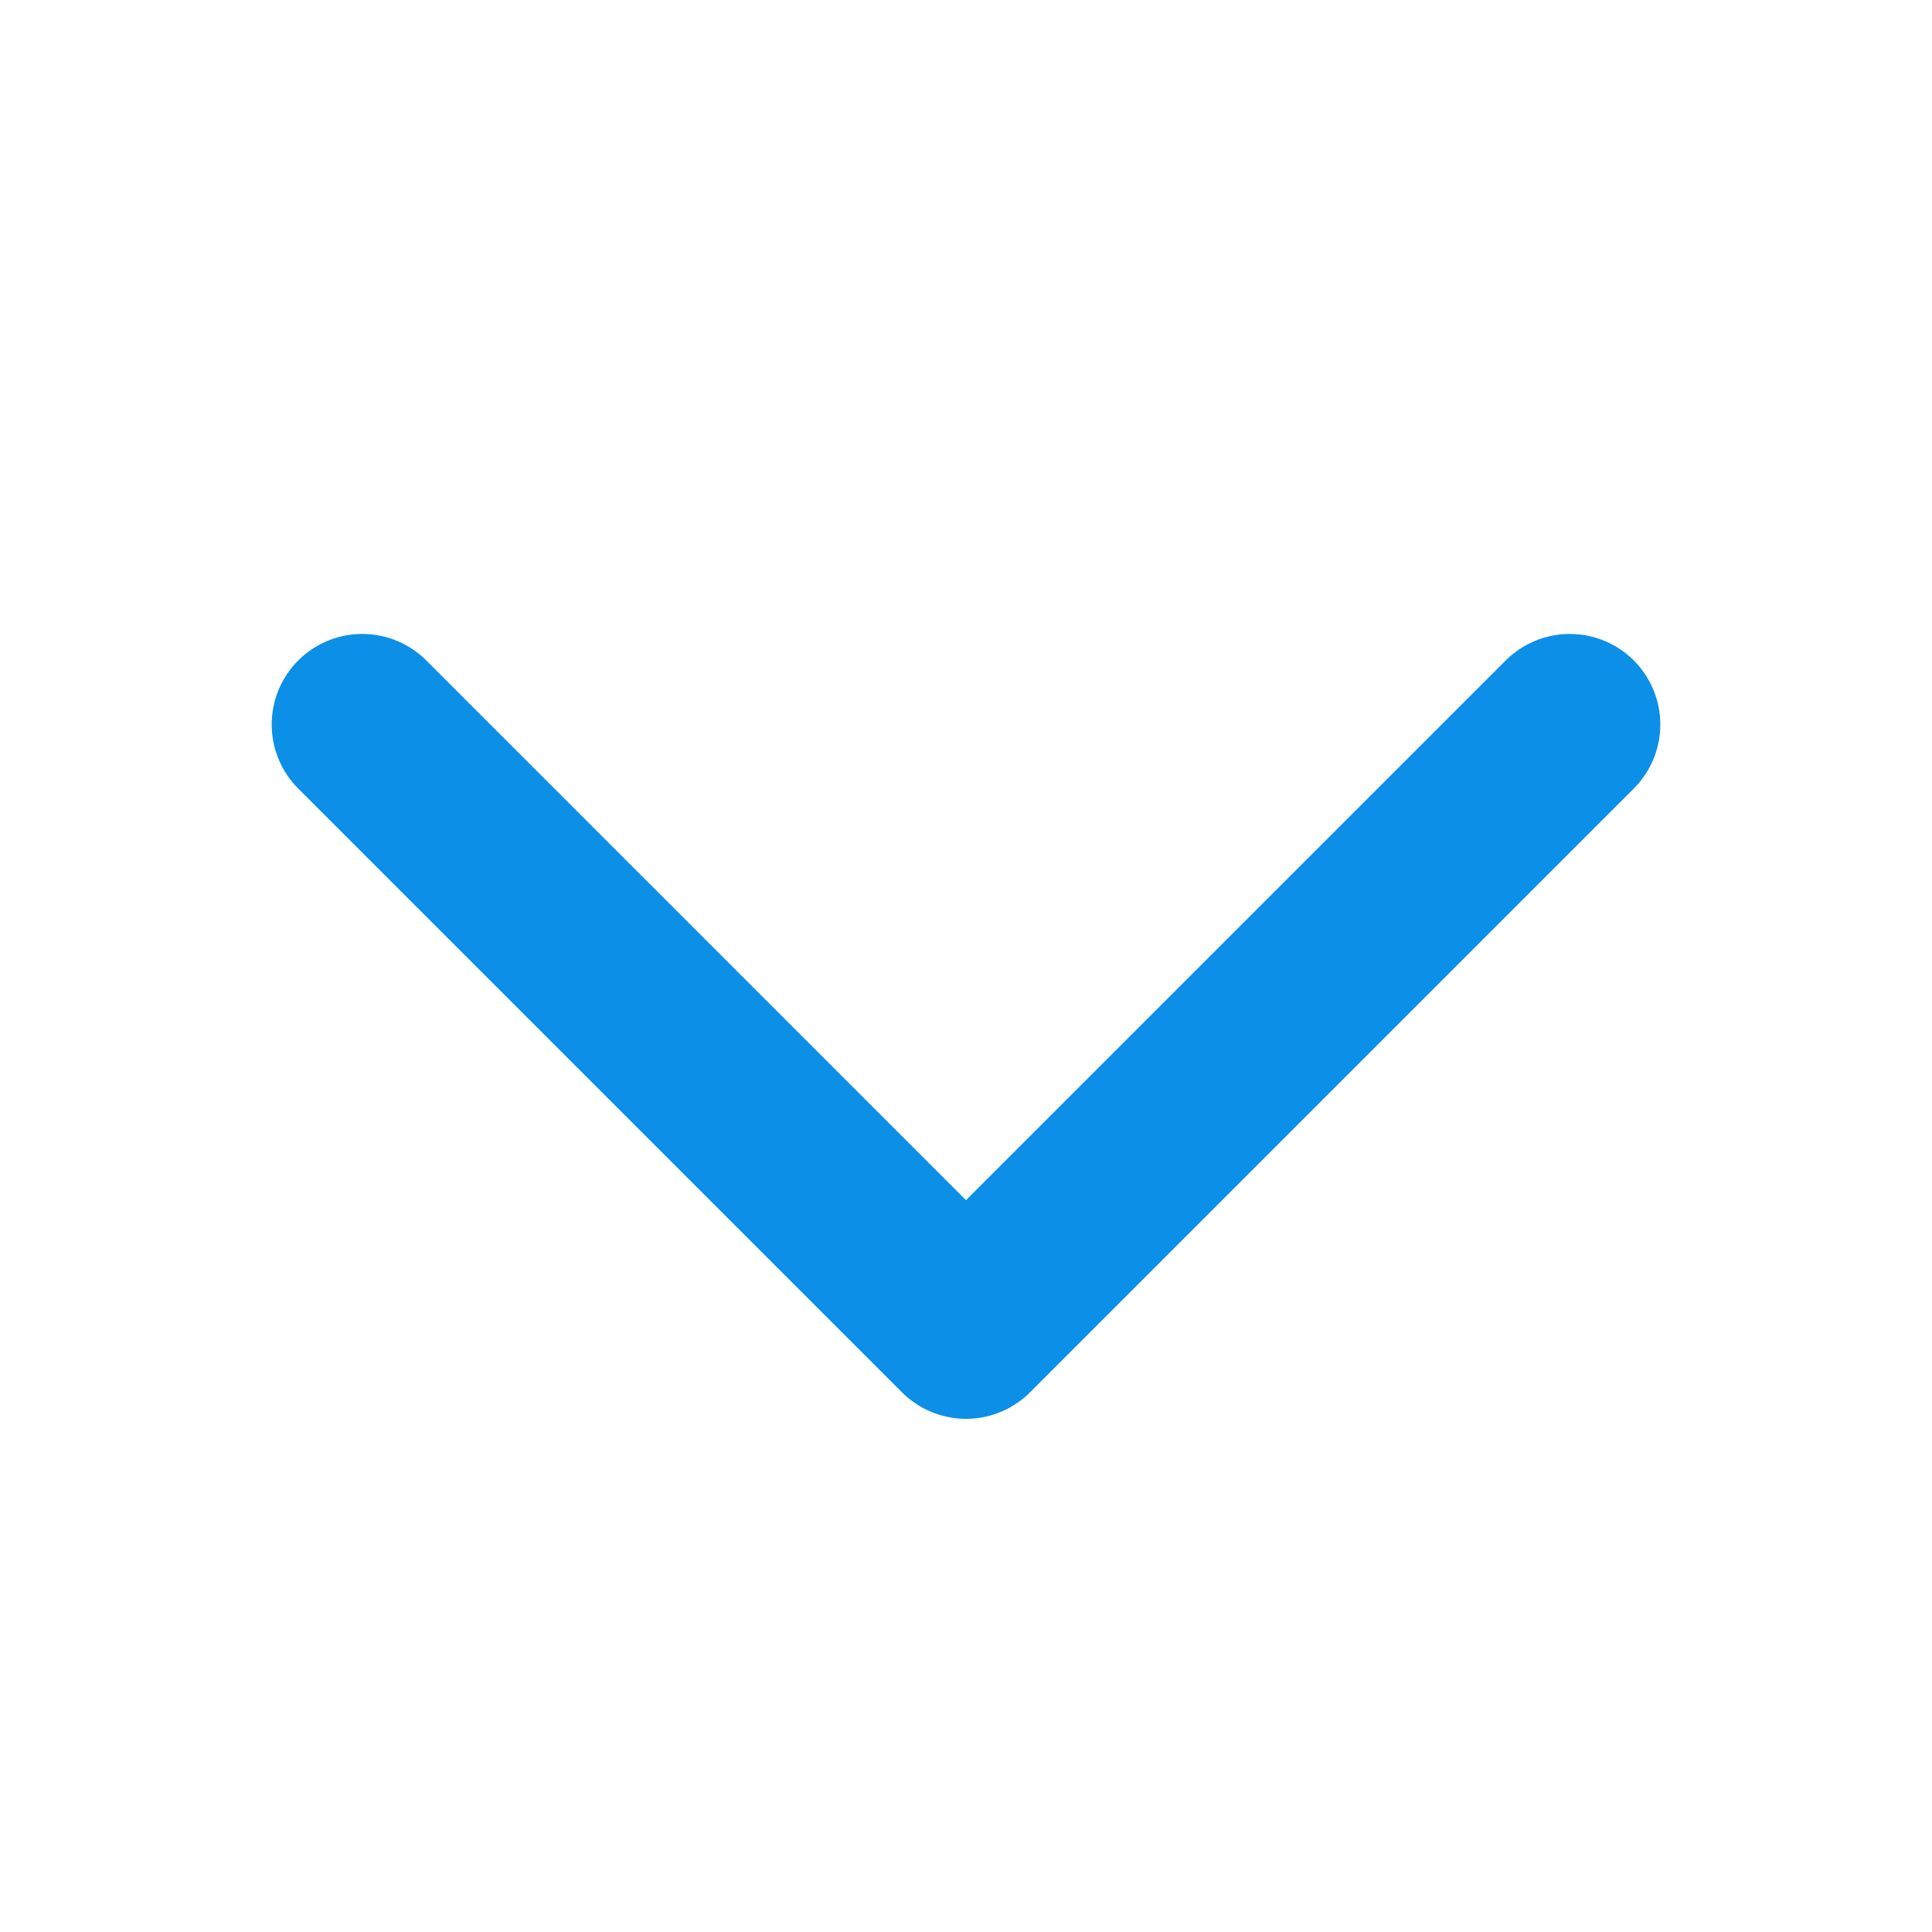 <svg width="32" height="32" viewBox="0 0 32 32" fill="none" xmlns="http://www.w3.org/2000/svg">
<path d="M26 12L16 22L6 12" stroke="#0C8FE7" stroke-width="3" stroke-linecap="round" stroke-linejoin="round"/>
</svg>
